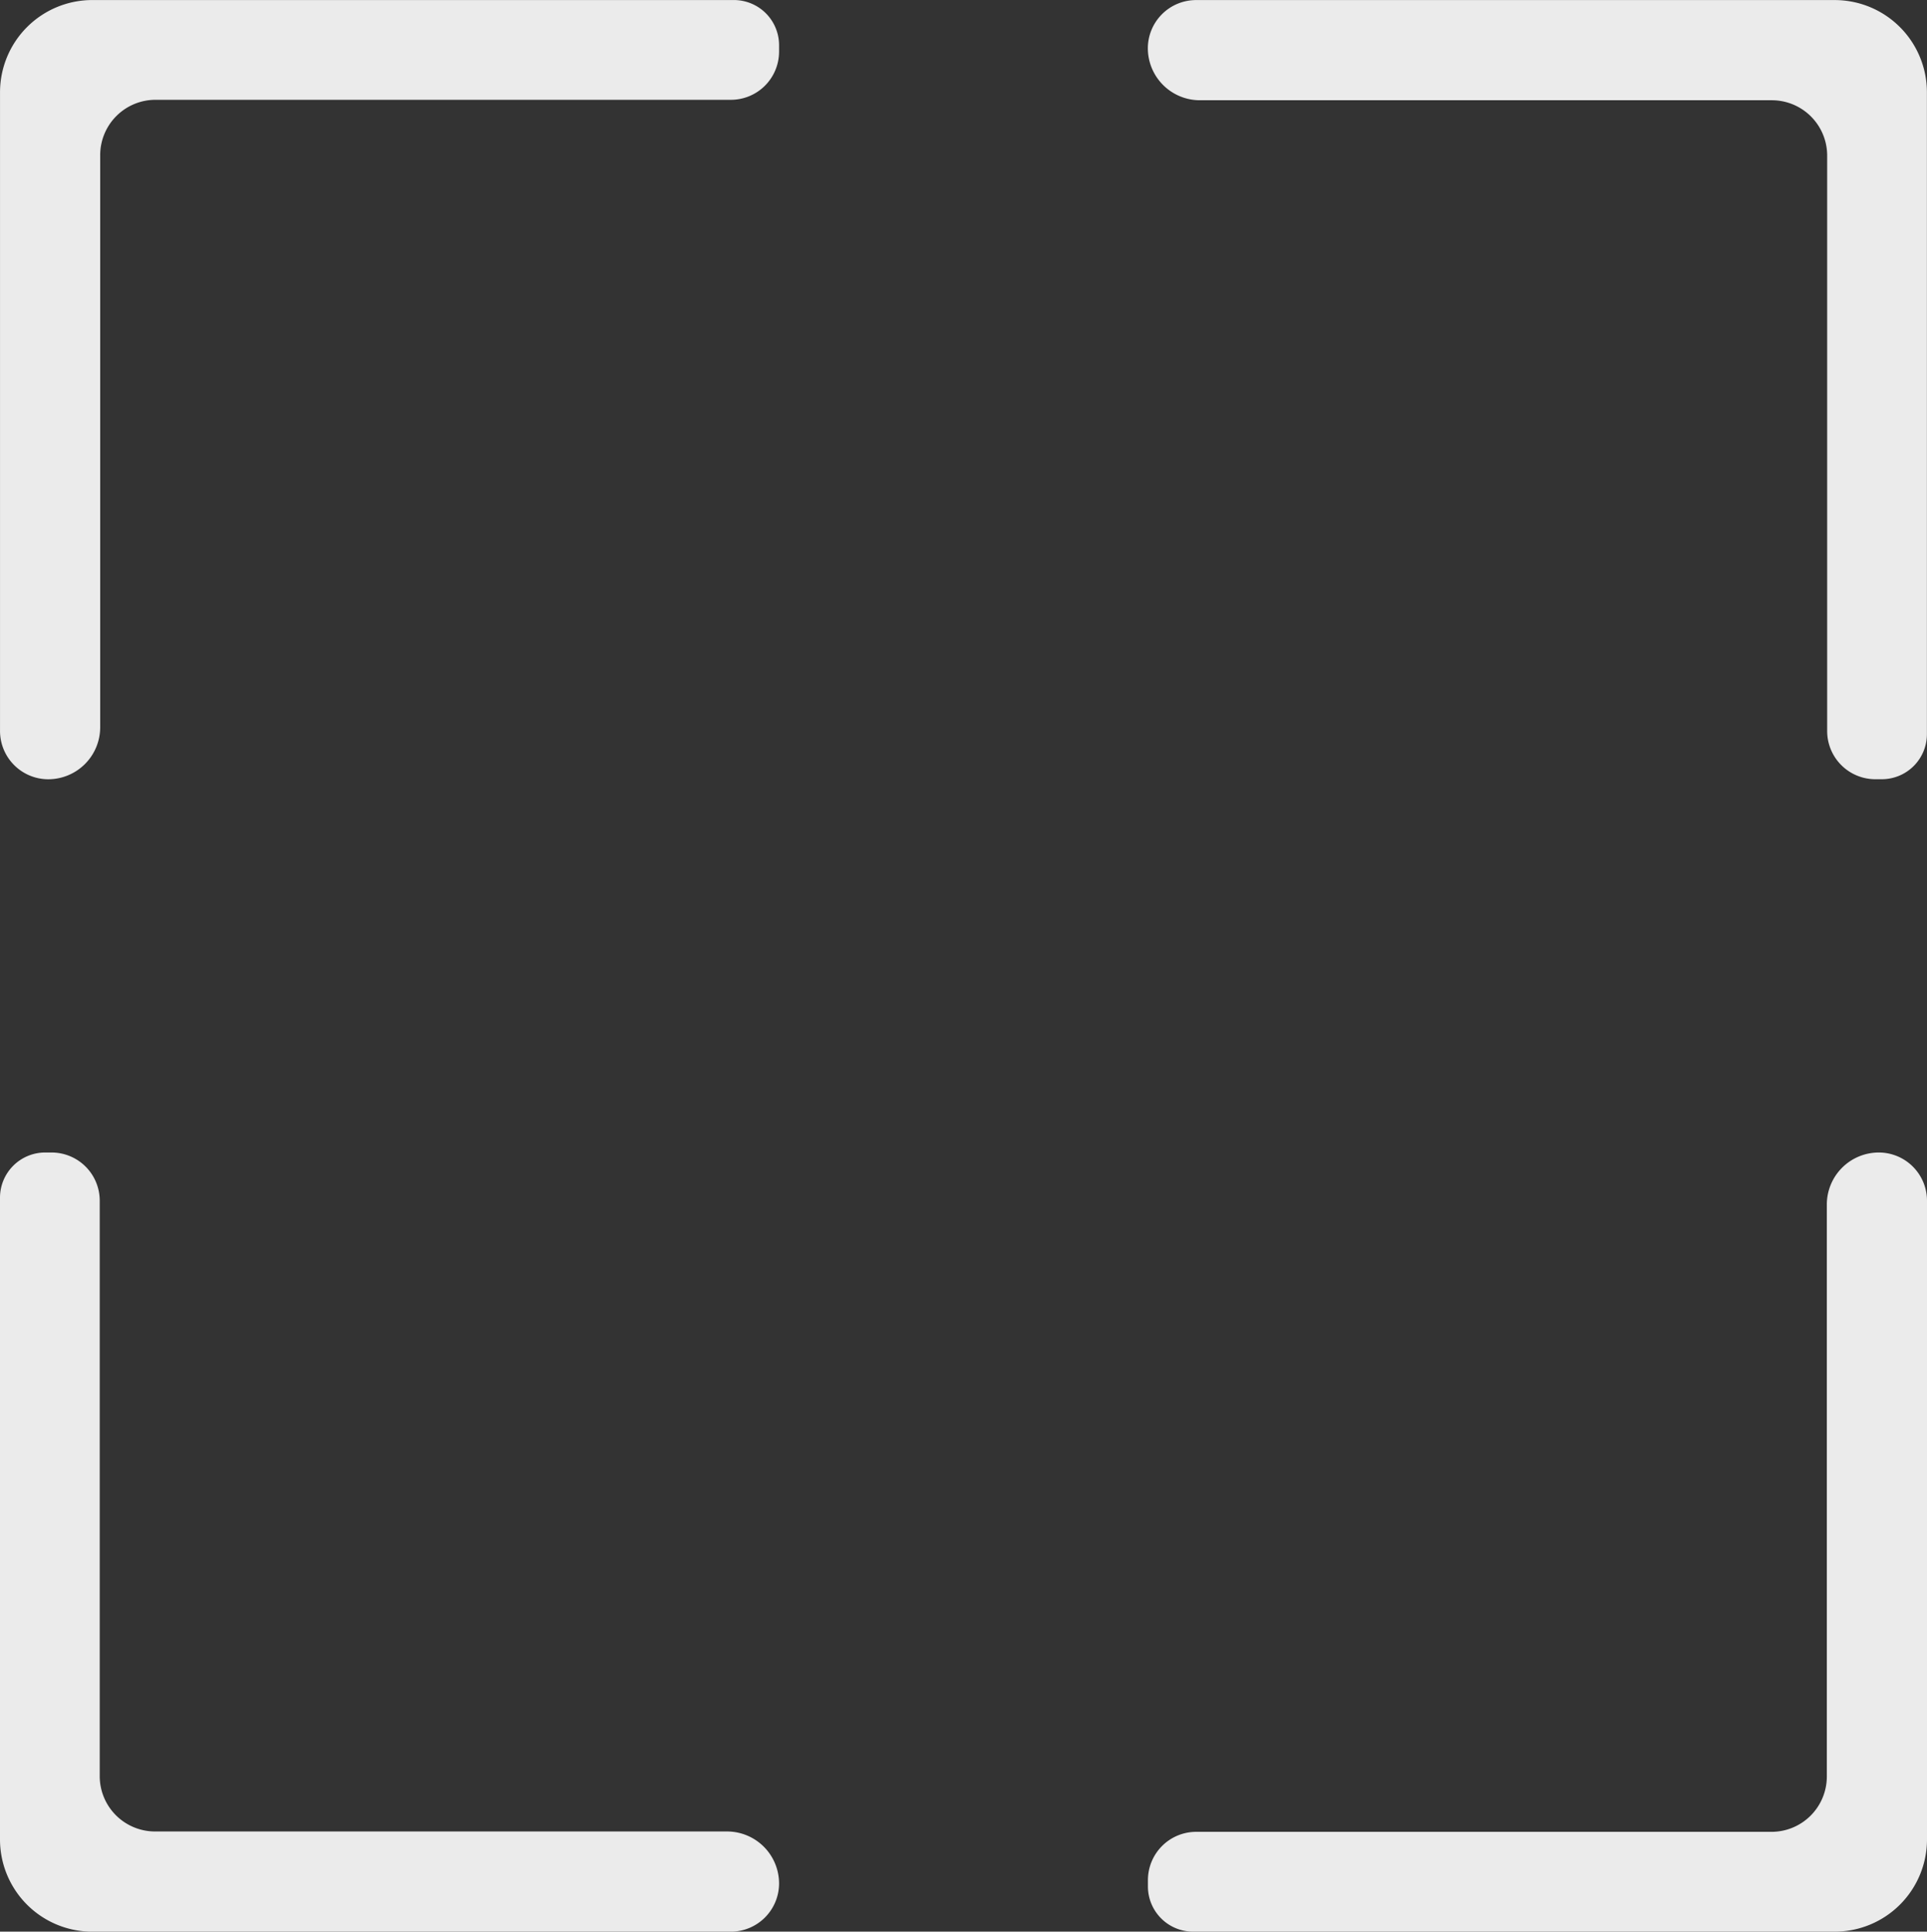 <svg xmlns="http://www.w3.org/2000/svg" width="91.246" height="91.449" viewBox="0 0 91.246 91.449"><rect x="0" y="0" width="91.246" height="91.449" fill="#333333" stroke="none"/><defs><style>.a{fill:#ebebeb;}</style></defs><g transform="translate(-731.206 -1472.08)"><g transform="translate(785.558 1472.083)"><path class="a" d="M-6.585,36.887a2.281,2.281,0,0,1-2.281-2.281V7.363a2.621,2.621,0,0,0-2.62-2.62H-38.574a2.465,2.465,0,0,1-2.459-2.463A2.286,2.286,0,0,1-38.749,0h30.24A4.367,4.367,0,0,1-4.143,4.366V34.753a2.136,2.136,0,0,1-2.134,2.134Z" transform="translate(41.033)"/></g><g transform="translate(731.206 1472.08)"><path class="a" d="M-7.052-38.592a2.282,2.282,0,0,1-2.281,2.284H-36.578a2.62,2.62,0,0,0-2.62,2.617V-6.6a2.463,2.463,0,0,1-2.459,2.459,2.287,2.287,0,0,1-2.284-2.284v-30.24a4.37,4.37,0,0,1,4.369-4.366H-9.185A2.139,2.139,0,0,1-7.052-38.9Z" transform="translate(43.942 41.033)"/></g><g transform="translate(731.206 1526.642)"><path class="a" d="M-.467-43.938a2.281,2.281,0,0,1,2.281,2.281v27.246a2.62,2.62,0,0,0,2.62,2.617H31.523a2.465,2.465,0,0,1,2.459,2.463A2.286,2.286,0,0,1,31.7-7.051H1.461a4.367,4.367,0,0,1-4.369-4.366V-41.8A2.139,2.139,0,0,1-.771-43.938Z" transform="translate(2.908 43.938)"/></g><g transform="translate(785.562 1526.642)"><path class="a" d="M0,31.537a2.286,2.286,0,0,1,2.281-2.284H29.527a2.62,2.62,0,0,0,2.62-2.617V-.449a2.463,2.463,0,0,1,2.459-2.459A2.284,2.284,0,0,1,36.89-.628v30.24a4.369,4.369,0,0,1-4.366,4.366H2.134A2.139,2.139,0,0,1,0,31.841Z" transform="translate(0 2.908)"/></g></g></svg>